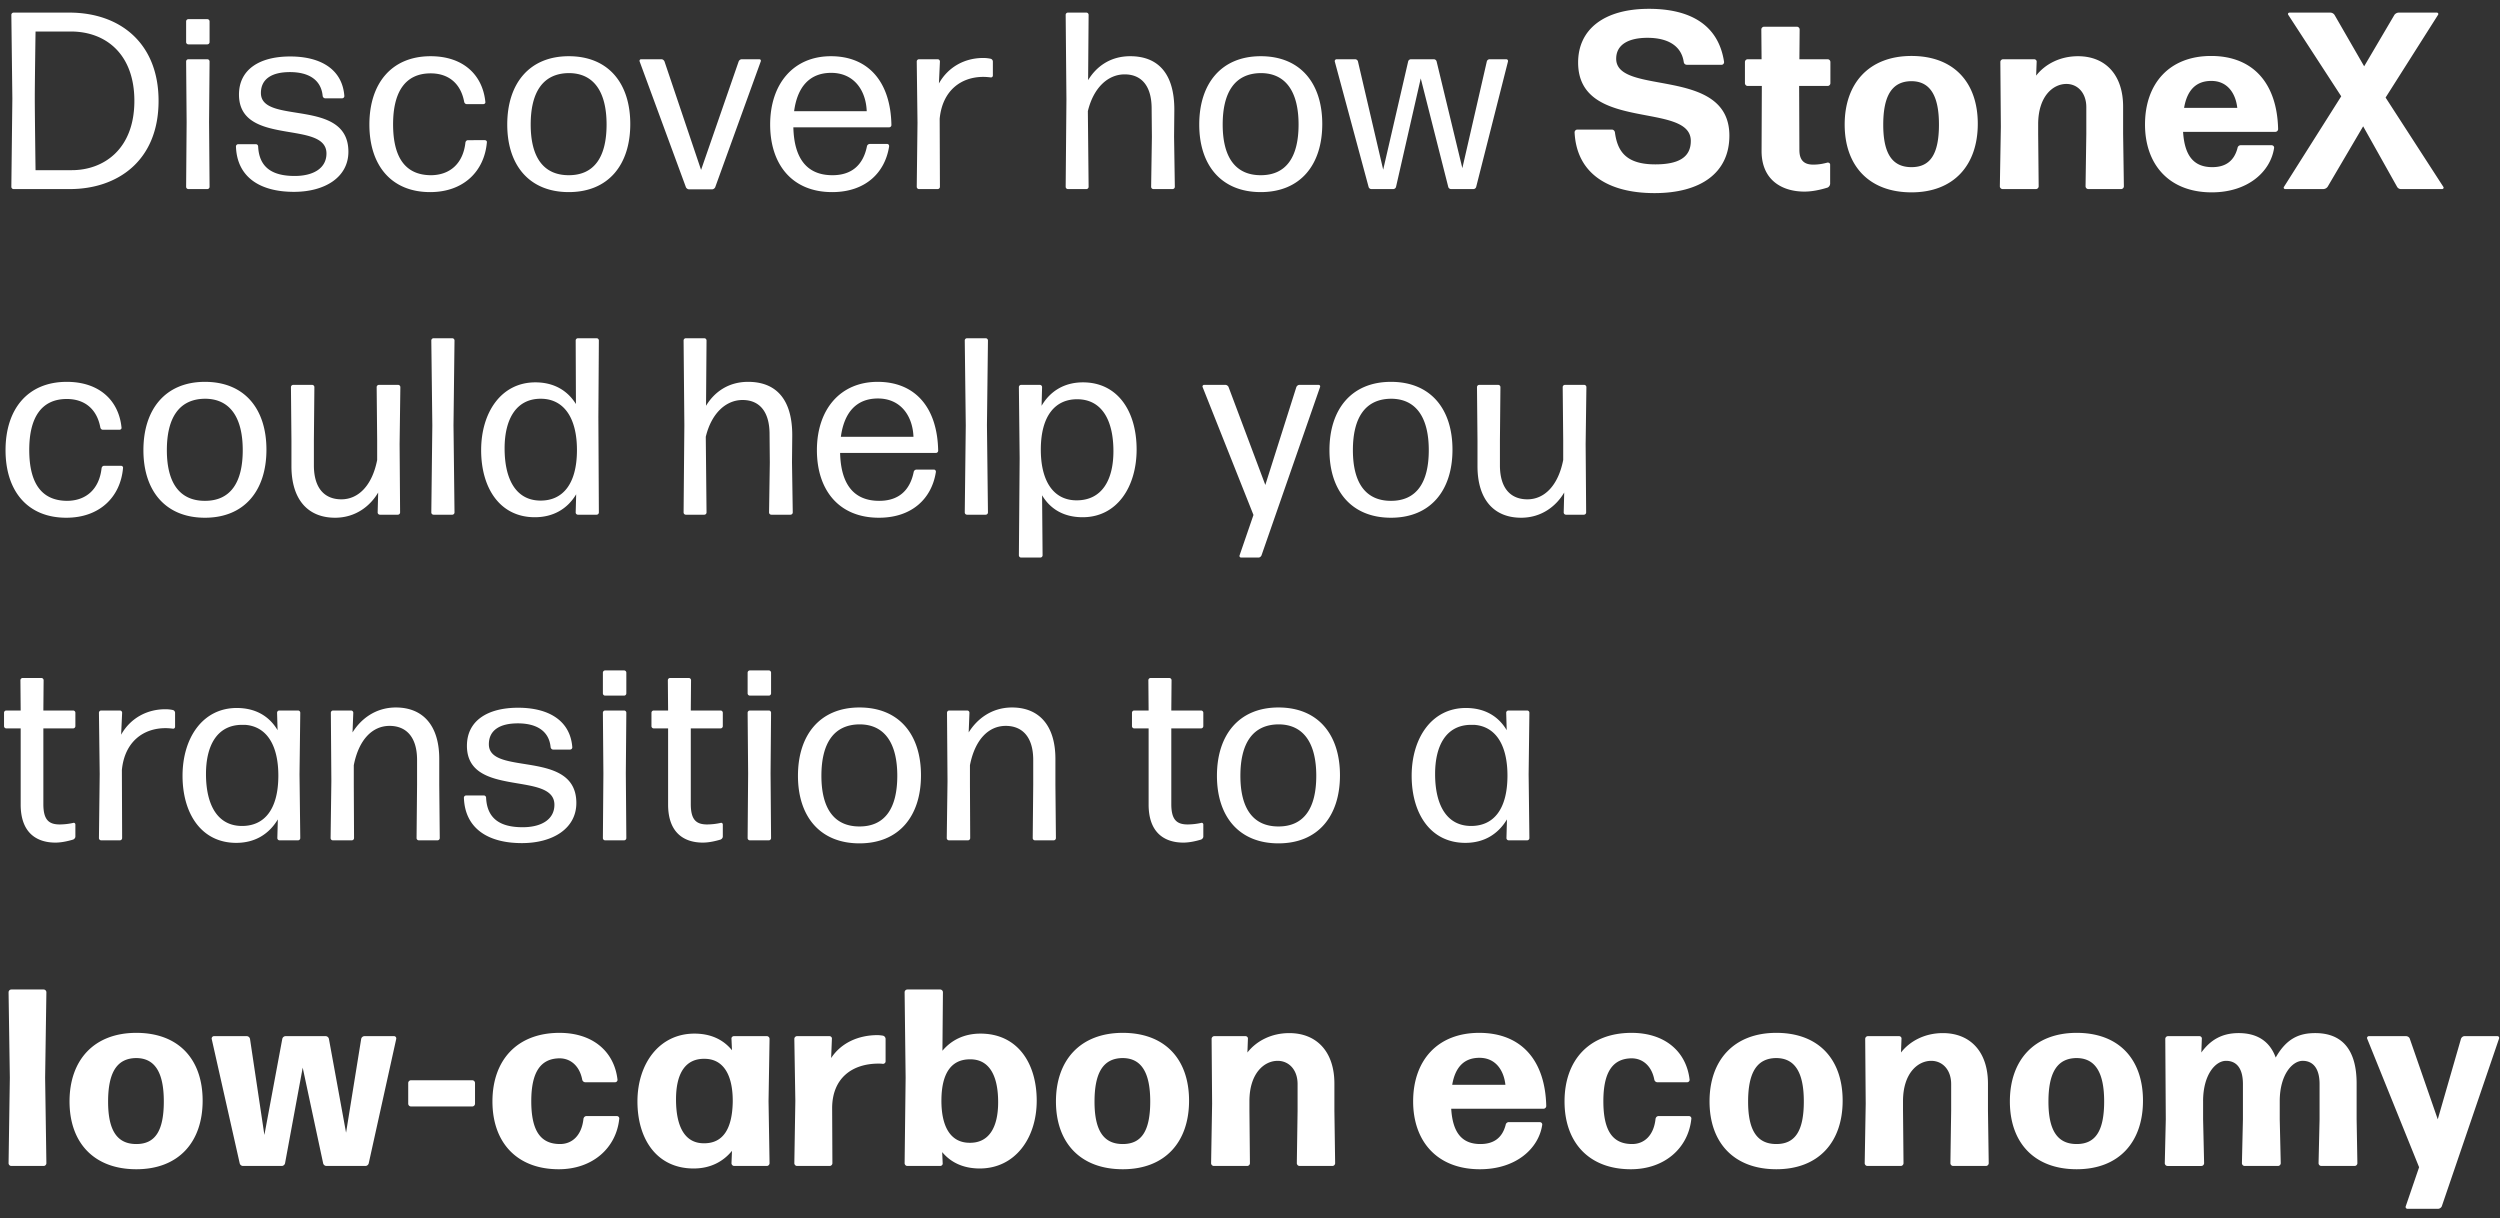 <svg width="238" height="116" viewBox="0 0 238 116" fill="none" xmlns="http://www.w3.org/2000/svg"><rect x="0" y="0" width="238" height="116" fill="#333333" stroke="none"/><path d="M6.648 18c4.512 0 8.448-2.664 8.448-8.4 0-5.496-3.672-8.4-8.496-8.4H1.296a.215.215 0 00-.216.216l.096 7.968-.096 8.4c0 .12.096.216.216.216h5.352zM3.312 9.336c0-1.512.072-6.312.072-6.336h3.36c3.336 0 6.048 2.16 6.048 6.6 0 4.656-2.976 6.6-5.952 6.6H3.384c0-.024-.072-5.304-.072-6.864zm16.423-5.112c.12 0 .216-.096.216-.216V2.04a.215.215 0 00-.216-.216h-1.8a.215.215 0 00-.216.216v1.968c0 .12.096.216.216.216h1.8zm0 13.776c.12 0 .216-.096.216-.216l-.048-6.168.048-5.76a.215.215 0 00-.216-.216h-1.8a.215.215 0 00-.216.216l.048 5.784-.048 6.144c0 .12.096.216.216.216h1.8zm13.432-3.552c0-5.184-8.328-2.52-8.328-5.592 0-1.368 1.08-1.992 2.76-1.992 1.776 0 2.976.72 3.12 2.28.024.12.12.216.24.216h1.608c.12 0 .216-.096.216-.216-.192-2.568-2.28-3.768-5.16-3.768-2.928 0-4.872 1.248-4.872 3.624 0 4.992 8.328 2.376 8.328 5.616 0 1.368-1.2 2.136-3.024 2.136-2.208 0-3.384-.864-3.48-2.808a.215.215 0 00-.216-.216h-1.68a.215.215 0 00-.216.216c.096 2.88 2.232 4.32 5.52 4.32 2.952 0 5.184-1.392 5.184-3.816zm13.183-.888c.024-.12-.072-.216-.192-.216H44.55c-.12 0-.216.096-.24.216-.216 1.992-1.464 3.12-3.312 3.12-2.424-.024-3.576-1.704-3.576-4.848 0-3.072 1.152-4.848 3.576-4.848 1.656 0 2.856.912 3.192 2.712.024.12.12.216.24.216h1.584c.12 0 .216-.096.192-.216-.264-2.592-2.136-4.344-5.208-4.344-3.744 0-5.832 2.616-5.832 6.504 0 3.888 2.088 6.432 5.784 6.432 3.192 0 5.16-1.992 5.4-4.728zm13.652-1.752c0-3.888-2.088-6.456-5.856-6.456-3.744 0-5.856 2.592-5.856 6.504 0 3.888 2.112 6.432 5.856 6.432 3.768 0 5.856-2.592 5.856-6.48zm-9.48.048c0-3.096 1.176-4.872 3.624-4.896 2.4 0 3.6 1.8 3.6 4.896s-1.176 4.824-3.6 4.824c-2.424 0-3.624-1.728-3.624-4.824zM72.43 5.832c.024-.096-.024-.192-.144-.192h-1.68c-.12 0-.24.096-.288.216l-3.576 10.32-3.48-10.32c-.048-.12-.168-.216-.288-.216H61.03c-.096 0-.168.096-.144.192l4.416 12c.048.096.168.192.288.192h2.208c.12 0 .24-.096.288-.192l4.344-12zm10.37 7.872c-.12 0-.24.096-.265.216-.36 1.8-1.464 2.76-3.288 2.76-2.424 0-3.648-1.584-3.72-4.56h9.12c.12 0 .216-.096.216-.216-.072-4.104-2.184-6.552-5.76-6.552-3.576 0-5.784 2.64-5.784 6.504 0 3.768 2.064 6.432 5.904 6.432 3.168 0 5.04-1.848 5.424-4.368 0-.12-.072-.216-.192-.216H82.8zm-.289-3.12H75.6c.312-2.328 1.488-3.648 3.528-3.648 2.184 0 3.312 1.68 3.384 3.648zM89.265 18c.12 0 .216-.096.216-.216l-.024-6.48c.264-2.712 2.064-3.984 4.152-3.984.264 0 .504.024.696.048a.18.18 0 00.216-.168V5.856c0-.12-.096-.24-.216-.264a3.325 3.325 0 00-.72-.072c-1.728 0-3.312.84-4.2 2.424l.096-2.088a.215.215 0 00-.216-.216H87.49a.215.215 0 00-.216.216l.072 5.832-.072 6.096c0 .12.096.216.216.216h1.776zm20.371-7.656l.024 2.688-.072 4.752c0 .12.096.216.216.216h1.824c.12 0 .216-.096.216-.216l-.072-4.776.024-2.496c.024-3.552-1.584-5.16-4.2-5.16-1.92 0-3.24 1.008-4.008 2.28l.048-6.216a.215.215 0 00-.216-.216h-1.752a.215.215 0 00-.216.216l.072 8.064-.072 8.304c0 .12.096.216.216.216h1.752c.12 0 .216-.096.216-.216l-.072-7.2c.528-2.208 1.896-3.504 3.504-3.504 1.488 0 2.568.96 2.568 3.264zm16.244 1.464c0-3.888-2.088-6.456-5.856-6.456-3.744 0-5.856 2.592-5.856 6.504 0 3.888 2.112 6.432 5.856 6.432 3.768 0 5.856-2.592 5.856-6.48zm-9.48.048c0-3.096 1.176-4.872 3.624-4.896 2.4 0 3.6 1.8 3.6 4.896s-1.176 4.824-3.6 4.824c-2.424 0-3.624-1.728-3.624-4.824zM140.271 18c.12 0 .24-.096.264-.216l3.024-11.928c.024-.12-.048-.216-.168-.216h-1.584c-.12 0-.24.096-.264.216l-2.328 10.152-2.448-10.152a.281.281 0 00-.264-.216h-2.184c-.12 0-.24.096-.264.216l-2.376 10.296-2.4-10.296a.281.281 0 00-.264-.216h-1.776a.18.18 0 00-.168.216l3.216 11.928c.024.12.144.216.264.216h2.088c.12 0 .24-.096.264-.216l2.352-10.32 2.616 10.32c.024.12.144.216.264.216h2.136zm24.366-5.088c0-6.648-10.776-3.744-10.776-7.32 0-1.392 1.248-1.992 2.976-1.992 2.016 0 3.24.816 3.456 2.304.024.168.144.264.312.264h3.288c.144 0 .24-.12.24-.264-.528-3.552-3.24-5.064-7.152-5.064-4.296 0-6.744 1.968-6.744 5.112 0 6.672 10.728 3.672 10.728 7.464 0 1.584-1.2 2.232-3.384 2.232-2.736 0-3.6-1.2-3.84-3.048-.024-.144-.144-.264-.288-.264h-3.288a.266.266 0 00-.264.264c.192 3.936 3.216 5.784 7.608 5.784 4.392 0 7.128-1.92 7.128-5.472zm9.593 2.76c0-.12-.12-.216-.264-.192-.36.096-.792.192-1.344.192-.792 0-1.32-.336-1.32-1.392l-.024-6.096h2.712c.144 0 .264-.12.264-.264V5.904a.266.266 0 00-.264-.264h-2.688l.024-2.832a.266.266 0 00-.264-.264h-3.12a.266.266 0 00-.264.264l.024 2.832h-1.32a.266.266 0 00-.264.264V7.92c0 .144.12.264.264.264h1.344l-.024 6.192c0 2.808 1.992 3.864 4.08 3.864.744 0 1.512-.168 2.208-.384a.436.436 0 00.24-.36v-1.824zm14.055-3.888c0-3.936-2.28-6.456-6.312-6.456s-6.36 2.592-6.36 6.528c0 3.936 2.328 6.456 6.36 6.456s6.312-2.592 6.312-6.528zm-9 .096c0-2.784.84-4.128 2.664-4.152 1.776 0 2.64 1.344 2.64 4.128 0 2.832-.84 4.056-2.616 4.056-1.8 0-2.688-1.248-2.688-4.032zM193.817 18c.144 0 .264-.12.264-.264l-.048-4.992v-.912c0-2.64 1.392-3.84 2.688-3.84 1.08 0 1.896.864 1.896 2.208v2.544l-.072 4.992c0 .144.12.264.264.264h3.12c.144 0 .264-.12.264-.264l-.072-4.992v-2.592c0-3.024-1.68-4.8-4.296-4.8-1.728 0-3.144.768-3.984 1.848l.048-1.296c.024-.144-.096-.264-.24-.264h-2.952a.266.266 0 00-.264.264l.048 6.168-.096 5.664c0 .144.12.264.264.264h3.168zm19.508-4.176a.309.309 0 00-.312.264c-.336 1.296-1.2 1.824-2.4 1.824-1.728 0-2.64-1.032-2.784-3.36h8.784c.144 0 .264-.12.264-.264-.096-4.296-2.328-6.96-6.384-6.96-3.936 0-6.288 2.592-6.288 6.528 0 3.744 2.232 6.456 6.36 6.456 3.432 0 5.592-1.968 5.928-4.224.024-.144-.096-.264-.24-.264h-2.928zm-.336-3.552h-5.064c.288-1.704 1.152-2.568 2.592-2.568 1.584 0 2.328 1.248 2.472 2.568zM232.484 18c.12 0 .192-.12.12-.216l-5.496-8.496 4.992-7.872c.072-.096 0-.216-.12-.216h-3.624a.534.534 0 00-.408.216l-2.88 4.896-2.808-4.872a.495.495 0 00-.408-.24h-3.888c-.12 0-.192.12-.12.216l5.04 7.752-5.448 8.616c-.072.096 0 .216.12.216h3.624a.534.534 0 00.408-.216l3.384-5.76 3.216 5.736c.072.144.216.24.384.24h3.912zM11.712 44.56c.024-.12-.072-.216-.192-.216H9.912c-.12 0-.216.096-.24.216-.216 1.992-1.464 3.12-3.312 3.12-2.424-.024-3.576-1.704-3.576-4.848 0-3.072 1.152-4.848 3.576-4.848 1.656 0 2.856.912 3.192 2.712.024.12.12.216.24.216h1.584c.12 0 .216-.096.192-.216-.264-2.592-2.136-4.344-5.208-4.344-3.744 0-5.832 2.616-5.832 6.504 0 3.888 2.088 6.432 5.784 6.432 3.192 0 5.16-1.992 5.4-4.728zm13.653-1.752c0-3.888-2.088-6.456-5.856-6.456-3.744 0-5.856 2.592-5.856 6.504 0 3.888 2.112 6.432 5.856 6.432 3.768 0 5.856-2.592 5.856-6.48zm-9.48.048c0-3.096 1.176-4.872 3.624-4.896 2.4 0 3.6 1.8 3.6 4.896s-1.176 4.824-3.6 4.824c-2.424 0-3.624-1.728-3.624-4.824zm20.117 4.032l-.049 1.896c0 .12.096.216.216.216h1.705c.12 0 .215-.096.215-.216l-.047-6.504.072-5.424a.215.215 0 00-.216-.216h-1.825a.215.215 0 00-.215.216l.048 5.064v1.872c-.48 2.448-1.8 3.744-3.408 3.744-1.56 0-2.616-1.008-2.616-3.24V41.92l.047-5.064a.215.215 0 00-.215-.216h-1.8a.215.215 0 00-.216.216l.047 5.064v2.448c0 3.24 1.608 4.92 4.152 4.92 1.968 0 3.36-1.128 4.105-2.4zM43.053 49c.12 0 .216-.096.216-.216l-.096-8.304.096-8.064a.215.215 0 00-.216-.216h-1.776a.215.215 0 00-.216.216l.096 8.088-.096 8.28c0 .12.096.216.216.216h1.776zm4.985-6.312c0-2.784 1.104-4.752 3.48-4.728 2.184.024 3.431 1.848 3.407 4.968-.023 3.144-1.343 4.728-3.456 4.728-2.328 0-3.431-1.992-3.431-4.968zM56.797 49c.12 0 .215-.096.215-.216l-.047-9.096.047-7.272a.215.215 0 00-.215-.216h-1.776a.215.215 0 00-.216.216l.024 6.048c-.84-1.344-2.16-2.064-3.864-2.064-3.264 0-5.16 2.88-5.16 6.456 0 3.6 1.776 6.384 5.111 6.384 1.776 0 3.12-.816 3.936-2.184l-.047 1.728c0 .12.096.216.216.216h1.776zm16.465-7.656l.024 2.688-.072 4.752c0 .12.096.216.216.216h1.824c.12 0 .216-.096.216-.216l-.072-4.776.024-2.496c.024-3.552-1.584-5.16-4.2-5.16-1.92 0-3.24 1.008-4.008 2.28l.048-6.216a.215.215 0 00-.216-.216h-1.752a.215.215 0 00-.216.216l.072 8.064-.072 8.304c0 .12.096.216.216.216h1.752c.12 0 .216-.096.216-.216l-.072-7.2c.528-2.208 1.896-3.504 3.504-3.504 1.488 0 2.568.96 2.568 3.264zm13.988 3.36c-.12 0-.24.096-.264.216-.36 1.8-1.464 2.76-3.288 2.76-2.424 0-3.648-1.584-3.72-4.56h9.12c.12 0 .216-.096.216-.216-.072-4.104-2.184-6.552-5.76-6.552-3.576 0-5.784 2.64-5.784 6.504 0 3.768 2.064 6.432 5.904 6.432 3.168 0 5.04-1.848 5.424-4.368 0-.12-.072-.216-.192-.216h-1.656zm-.288-3.12h-6.912c.312-2.328 1.488-3.648 3.528-3.648 2.184 0 3.312 1.68 3.384 3.648zM93.837 49c.12 0 .216-.096.216-.216l-.096-8.304.096-8.064a.215.215 0 00-.216-.216h-1.776a.215.215 0 00-.216.216l.096 8.088-.096 8.28c0 .12.096.216.216.216h1.776zm5.249-6.288c.024-3.096 1.344-4.704 3.456-4.704 2.352 0 3.456 1.992 3.456 4.944 0 2.76-1.104 4.68-3.504 4.68-2.184 0-3.432-1.8-3.408-4.92zm9.12.072c0-3.6-1.776-6.384-5.112-6.384-1.776 0-3.12.84-3.936 2.232l.048-1.776a.215.215 0 00-.216-.216h-1.776a.215.215 0 00-.216.216l.072 6.768-.072 9.24c0 .12.096.216.216.216h1.824c.12 0 .216-.096.216-.216l-.048-5.712c.816 1.368 2.136 2.088 3.864 2.088 3.264 0 5.136-2.88 5.136-6.456zm17.46-5.928c.048-.12-.024-.216-.144-.216h-1.824c-.12 0-.24.096-.288.216l-2.952 9.312-3.504-9.336c-.048-.096-.168-.192-.288-.192h-2.04c-.096 0-.168.096-.144.192l4.848 12.192-1.32 3.84c-.048.12.048.216.144.216h1.656c.12 0 .24-.096.288-.216l5.568-16.008zm12.61 5.952c0-3.888-2.088-6.456-5.856-6.456-3.744 0-5.856 2.592-5.856 6.504 0 3.888 2.112 6.432 5.856 6.432 3.768 0 5.856-2.592 5.856-6.48zm-9.48.048c0-3.096 1.176-4.872 3.624-4.896 2.4 0 3.6 1.8 3.6 4.896s-1.176 4.824-3.6 4.824c-2.424 0-3.624-1.728-3.624-4.824zm20.117 4.032l-.048 1.896c0 .12.096.216.216.216h1.704c.12 0 .216-.096.216-.216l-.048-6.504.072-5.424a.215.215 0 00-.216-.216h-1.824a.215.215 0 00-.216.216l.048 5.064v1.872c-.48 2.448-1.8 3.744-3.408 3.744-1.56 0-2.616-1.008-2.616-3.24V41.92l.048-5.064a.215.215 0 00-.216-.216h-1.8a.215.215 0 00-.216.216l.048 5.064v2.448c0 3.24 1.608 4.92 4.152 4.92 1.968 0 3.36-1.128 4.104-2.4zM7.176 78.488c0-.096-.096-.192-.216-.144a6.203 6.203 0 01-1.272.144c-1.056 0-1.56-.456-1.56-1.944v-7.2H6.96c.12 0 .216-.096.216-.216v-1.272a.215.215 0 00-.216-.216H4.128l.024-2.88a.215.215 0 00-.216-.216H2.16a.215.215 0 00-.216.216l.024 2.88H.6a.215.215 0 00-.216.216v1.272c0 .12.096.216.216.216h1.368v7.248c0 2.688 1.512 3.624 3.312 3.624.576 0 1.2-.144 1.68-.288.12-.048.216-.168.216-.288v-1.152zM11.411 80c.12 0 .216-.096.216-.216l-.024-6.48c.264-2.712 2.064-3.984 4.152-3.984.264 0 .504.024.696.048a.18.18 0 00.216-.168v-1.344c0-.12-.096-.24-.216-.264a3.325 3.325 0 00-.72-.072c-1.728 0-3.312.84-4.2 2.424l.096-2.088a.215.215 0 00-.216-.216H9.635a.215.215 0 00-.216.216l.072 5.832-.072 6.096c0 .12.096.216.216.216h1.776zm8.199-6.312c0-2.688 1.032-4.584 3.264-4.68h.504c2.016.168 3.144 1.944 3.12 4.92-.024 3.12-1.32 4.704-3.456 4.704-2.328 0-3.432-1.992-3.432-4.944zM28.37 80c.12 0 .216-.096.216-.216l-.072-6.072.072-5.856a.215.215 0 00-.216-.216h-1.776a.215.215 0 00-.216.216l.048 1.656c-.816-1.368-2.136-2.112-3.888-2.112-3.264 0-5.16 2.88-5.16 6.456 0 3.576 1.776 6.384 5.112 6.384 1.8 0 3.12-.84 3.96-2.232l-.048 1.776c0 .12.096.216.216.216h1.752zm5.119 0c.12 0 .216-.096.216-.216l-.024-5.064v-1.872c.48-2.448 1.776-3.744 3.408-3.744 1.536 0 2.616 1.008 2.616 3.24v2.376l-.048 5.064c0 .12.096.216.216.216h1.776c.12 0 .216-.096.216-.216l-.048-5.064v-2.472c0-3.216-1.584-4.896-4.128-4.896-1.968 0-3.36 1.128-4.128 2.376l.072-1.872a.215.215 0 00-.216-.216h-1.704a.215.215 0 00-.216.216l.048 6.504-.072 5.424c0 .12.096.216.216.216h1.8zm21.38-3.552c0-5.184-8.329-2.52-8.329-5.592 0-1.368 1.08-1.992 2.76-1.992 1.776 0 2.976.72 3.12 2.28.024.12.12.216.24.216h1.608c.12 0 .216-.096.216-.216-.192-2.568-2.28-3.768-5.16-3.768-2.928 0-4.872 1.248-4.872 3.624 0 4.992 8.328 2.376 8.328 5.616 0 1.368-1.2 2.136-3.024 2.136-2.208 0-3.384-.864-3.48-2.808a.215.215 0 00-.216-.216h-1.68a.215.215 0 00-.216.216c.096 2.88 2.232 4.32 5.52 4.32 2.952 0 5.184-1.392 5.184-3.816zm4.542-10.224c.12 0 .216-.096.216-.216V64.04a.215.215 0 00-.216-.216h-1.8a.215.215 0 00-.216.216v1.968c0 .12.096.216.216.216h1.8zm0 13.776c.12 0 .216-.096.216-.216l-.048-6.168.048-5.76a.215.215 0 00-.216-.216h-1.8a.215.215 0 00-.216.216l.048 5.784-.048 6.144c0 .12.096.216.216.216h1.8zm9.4-1.512c0-.096-.096-.192-.216-.144a6.203 6.203 0 01-1.272.144c-1.056 0-1.56-.456-1.56-1.944v-7.2h2.832c.12 0 .216-.096.216-.216v-1.272a.215.215 0 00-.216-.216h-2.832l.024-2.88a.215.215 0 00-.216-.216h-1.776a.215.215 0 00-.216.216l.024 2.88h-1.368a.215.215 0 00-.216.216v1.272c0 .12.096.216.216.216h1.368v7.248c0 2.688 1.512 3.624 3.312 3.624.576 0 1.2-.144 1.68-.288.12-.048.216-.168.216-.288v-1.152zm4.38-12.264c.12 0 .215-.096.215-.216V64.04a.215.215 0 00-.216-.216h-1.8a.215.215 0 00-.216.216v1.968c0 .12.096.216.216.216h1.8zm0 13.776c.12 0 .215-.096.215-.216l-.048-6.168.048-5.76a.215.215 0 00-.216-.216h-1.8a.215.215 0 00-.216.216l.048 5.784-.048 6.144c0 .12.096.216.216.216h1.8zm14.487-6.192c0-3.888-2.088-6.456-5.856-6.456-3.744 0-5.856 2.592-5.856 6.504 0 3.888 2.112 6.432 5.856 6.432 3.768 0 5.856-2.592 5.856-6.48zm-9.48.048c0-3.096 1.176-4.872 3.624-4.896 2.4 0 3.6 1.8 3.6 4.896s-1.176 4.824-3.6 4.824c-2.424 0-3.624-1.728-3.624-4.824zM92.148 80c.12 0 .215-.096.215-.216l-.024-5.064v-1.872c.48-2.448 1.776-3.744 3.408-3.744 1.536 0 2.616 1.008 2.616 3.24v2.376l-.048 5.064c0 .12.096.216.216.216h1.776c.12 0 .216-.096.216-.216l-.048-5.064v-2.472c0-3.216-1.584-4.896-4.128-4.896-1.968 0-3.36 1.128-4.128 2.376l.072-1.872a.215.215 0 00-.216-.216h-1.704a.215.215 0 00-.216.216l.048 6.504-.072 5.424c0 .12.096.216.216.216h1.8zm22.408-1.512c0-.096-.096-.192-.216-.144a6.203 6.203 0 01-1.272.144c-1.056 0-1.56-.456-1.56-1.944v-7.2h2.832c.12 0 .216-.096.216-.216v-1.272a.215.215 0 00-.216-.216h-2.832l.024-2.88a.215.215 0 00-.216-.216h-1.776a.215.215 0 00-.216.216l.024 2.88h-1.368a.215.215 0 00-.216.216v1.272c0 .12.096.216.216.216h1.368v7.248c0 2.688 1.512 3.624 3.312 3.624.576 0 1.2-.144 1.68-.288.12-.048.216-.168.216-.288v-1.152zm13.009-4.68c0-3.888-2.088-6.456-5.856-6.456-3.744 0-5.856 2.592-5.856 6.504 0 3.888 2.112 6.432 5.856 6.432 3.768 0 5.856-2.592 5.856-6.48zm-9.48.048c0-3.096 1.176-4.872 3.624-4.896 2.4 0 3.6 1.8 3.6 4.896s-1.176 4.824-3.6 4.824c-2.424 0-3.624-1.728-3.624-4.824zm18.537-.168c0-2.688 1.032-4.584 3.264-4.68h.504c2.016.168 3.144 1.944 3.12 4.92-.024 3.12-1.32 4.704-3.456 4.704-2.328 0-3.432-1.992-3.432-4.944zm8.76 6.312c.12 0 .216-.096.216-.216l-.072-6.072.072-5.856a.215.215 0 00-.216-.216h-1.776a.215.215 0 00-.216.216l.048 1.656c-.816-1.368-2.136-2.112-3.888-2.112-3.264 0-5.16 2.88-5.16 6.456 0 3.576 1.776 6.384 5.112 6.384 1.8 0 3.12-.84 3.96-2.232l-.048 1.776c0 .12.096.216.216.216h1.752zM4.152 111c.144 0 .264-.12.264-.264l-.12-8.136.12-8.136a.266.266 0 00-.264-.264H1.08a.266.266 0 00-.264.264l.12 8.136-.12 8.136c0 .144.12.264.264.264h3.072zm15.139-6.216c0-3.936-2.28-6.456-6.312-6.456s-6.36 2.592-6.36 6.528c0 3.936 2.328 6.456 6.36 6.456s6.312-2.592 6.312-6.528zm-9 .096c0-2.784.84-4.128 2.664-4.152 1.776 0 2.64 1.344 2.64 4.128 0 2.832-.84 4.056-2.616 4.056-1.8 0-2.688-1.248-2.688-4.032zM34.793 111c.144 0 .288-.12.312-.264l2.616-11.832c.024-.144-.072-.264-.216-.264h-2.808a.332.332 0 00-.312.264l-1.44 8.928-1.632-8.928a.332.332 0 00-.312-.264h-3.816a.332.332 0 00-.312.264l-1.704 9.144-1.368-9.144a.332.332 0 00-.312-.264h-3.12a.23.23 0 00-.216.264l2.664 11.832a.332.332 0 00.312.264h3.696c.144 0 .288-.12.312-.264l1.68-9.096 1.944 9.096a.332.332 0 00.312.264h3.72zm10.165-5.664c.144 0 .264-.12.264-.264v-1.968a.266.266 0 00-.264-.264h-5.832a.266.266 0 00-.264.264v1.968c0 .144.12.264.264.264h5.832zm13.995 1.176c.024-.144-.096-.264-.24-.264h-2.88c-.144 0-.264.12-.288.264-.168 1.584-1.08 2.424-2.28 2.4-1.8-.024-2.688-1.248-2.688-4.08 0-2.736.864-4.056 2.688-4.08 1.008 0 1.896.672 2.16 2.016a.309.309 0 00.312.264h2.808c.144 0 .264-.12.24-.264-.312-2.664-2.352-4.44-5.52-4.44-4.032 0-6.384 2.592-6.384 6.528 0 3.936 2.352 6.456 6.312 6.456 3.216 0 5.472-2.016 5.76-4.8zm5.404-1.848c0-2.544.936-3.912 2.76-3.864 1.704.024 2.664 1.464 2.64 4.104-.048 2.616-.96 3.936-2.712 3.936-1.728.024-2.688-1.392-2.688-4.176zm8.64 6.336c.144 0 .264-.12.264-.264l-.096-5.904.096-5.928a.266.266 0 00-.264-.264h-3.12c-.144 0-.264.12-.24.264l.048 1.08c-.84-1.032-2.04-1.584-3.576-1.584-3.36 0-5.424 2.88-5.424 6.456 0 3.6 1.848 6.384 5.352 6.384 1.56 0 2.784-.624 3.648-1.68l-.048 1.176c0 .144.12.264.264.264h3.096zm5.983 0c.144 0 .264-.12.264-.264l-.024-5.232c0-2.832 1.872-4.248 4.416-4.248.12 0 .288 0 .408.024.144 0 .264-.096.264-.24v-2.136a.332.332 0 00-.264-.312c-.168-.024-.336-.048-.504-.048-1.8 0-3.456.72-4.416 2.184l.072-1.824c.024-.144-.096-.264-.24-.264h-3.072a.266.266 0 00-.264.264l.096 5.904-.096 5.928c0 .144.12.264.264.264h3.096zm19.715-6.216c0-3.6-1.848-6.384-5.352-6.384-1.536 0-2.76.6-3.624 1.632l.048-5.568a.266.266 0 00-.264-.264h-3.12a.266.266 0 00-.264.264l.096 8.136-.096 8.136c0 .144.12.264.264.264h3.12c.144 0 .264-.12.24-.264l-.048-1.056c.84 1.008 2.04 1.56 3.576 1.56 3.36 0 5.424-2.88 5.424-6.456zm-9.072-.096c.024-2.544.96-3.84 2.712-3.84 1.728-.024 2.688 1.368 2.688 4.08 0 2.496-.936 3.912-2.76 3.864-1.728-.024-2.664-1.464-2.64-4.104zm23.575.096c0-3.936-2.28-6.456-6.312-6.456s-6.36 2.592-6.36 6.528c0 3.936 2.328 6.456 6.36 6.456s6.312-2.592 6.312-6.528zm-9 .096c0-2.784.84-4.128 2.664-4.152 1.776 0 2.64 1.344 2.64 4.128 0 2.832-.84 4.056-2.616 4.056-1.8 0-2.688-1.248-2.688-4.032zm14.531 6.12c.144 0 .264-.12.264-.264l-.048-4.992v-.912c0-2.64 1.392-3.84 2.688-3.84 1.08 0 1.897.864 1.897 2.208v2.544l-.073 4.992c0 .144.121.264.264.264h3.121c.143 0 .263-.12.263-.264l-.071-4.992v-2.592c0-3.024-1.68-4.8-4.297-4.8-1.728 0-3.144.768-3.984 1.848l.048-1.296c.024-.144-.096-.264-.24-.264h-2.952a.266.266 0 00-.264.264l.048 6.168-.096 5.664c0 .144.12.264.264.264h3.168zm24.922-4.176a.309.309 0 00-.312.264c-.336 1.296-1.2 1.824-2.4 1.824-1.728 0-2.64-1.032-2.784-3.36h8.784c.144 0 .264-.12.264-.264-.096-4.296-2.328-6.96-6.384-6.96-3.936 0-6.288 2.592-6.288 6.528 0 3.744 2.232 6.456 6.36 6.456 3.432 0 5.592-1.968 5.928-4.224.024-.144-.096-.264-.24-.264h-2.928zm-.336-3.552h-5.064c.288-1.704 1.152-2.568 2.592-2.568 1.584 0 2.328 1.248 2.472 2.568zm17.701 3.24c.024-.144-.096-.264-.24-.264h-2.88c-.144 0-.264.12-.288.264-.168 1.584-1.08 2.424-2.28 2.4-1.8-.024-2.688-1.248-2.688-4.08 0-2.736.864-4.056 2.688-4.08 1.008 0 1.896.672 2.16 2.016a.309.309 0 00.312.264h2.808c.144 0 .264-.12.24-.264-.312-2.664-2.352-4.44-5.52-4.44-4.032 0-6.384 2.592-6.384 6.528 0 3.936 2.352 6.456 6.312 6.456 3.216 0 5.472-2.016 5.76-4.8zm14.404-1.728c0-3.936-2.28-6.456-6.312-6.456s-6.36 2.592-6.36 6.528c0 3.936 2.328 6.456 6.36 6.456s6.312-2.592 6.312-6.528zm-9 .096c0-2.784.84-4.128 2.664-4.152 1.776 0 2.64 1.344 2.64 4.128 0 2.832-.84 4.056-2.616 4.056-1.8 0-2.688-1.248-2.688-4.032zm14.531 6.12c.144 0 .264-.12.264-.264l-.048-4.992v-.912c0-2.64 1.392-3.84 2.688-3.84 1.08 0 1.896.864 1.896 2.208v2.544l-.072 4.992c0 .144.12.264.264.264h3.12c.144 0 .264-.12.264-.264l-.072-4.992v-2.592c0-3.024-1.68-4.8-4.296-4.8-1.728 0-3.144.768-3.984 1.848l.048-1.296c.024-.144-.096-.264-.24-.264h-2.952a.266.266 0 00-.264.264l.048 6.168-.096 5.664c0 .144.12.264.264.264h3.168zm23.061-6.216c0-3.936-2.28-6.456-6.312-6.456s-6.36 2.592-6.36 6.528c0 3.936 2.328 6.456 6.36 6.456s6.312-2.592 6.312-6.528zm-9 .096c0-2.784.84-4.128 2.664-4.152 1.776 0 2.64 1.344 2.64 4.128 0 2.832-.84 4.056-2.616 4.056-1.8 0-2.688-1.248-2.688-4.032zm14.723-.048c0-2.52 1.176-3.84 2.184-3.84 1.008 0 1.608.72 1.608 2.208v3.36l-.096 4.176c0 .144.12.264.264.264h3.168c.144 0 .264-.12.264-.264l-.096-4.176v-1.728c0-2.52 1.2-3.84 2.184-3.84.984 0 1.608.72 1.608 2.208v3.36l-.096 4.176c0 .144.12.264.264.264h3.168c.144 0 .264-.12.264-.264l-.072-4.176v-3.408c0-3.288-1.44-4.8-3.936-4.8-1.464 0-2.712.456-3.768 2.328-.576-1.584-1.8-2.328-3.528-2.328-1.584 0-2.688.648-3.552 1.848l.048-1.296c.024-.144-.096-.264-.24-.264h-2.976a.266.266 0 00-.264.264l.048 7.656-.096 4.176c0 .144.12.264.264.264h3.216c.144 0 .264-.12.264-.264l-.096-4.176v-1.728zm28.172-5.952c.048-.12-.024-.24-.168-.24h-3.12c-.144 0-.288.12-.336.264l-2.208 7.656-2.664-7.68c-.048-.144-.216-.24-.36-.24h-3.528c-.12 0-.216.12-.168.24l4.944 12.24-1.272 3.72c-.048.12.048.24.168.24h2.904a.42.42 0 00.36-.24l5.448-15.96z" fill="#fff"/></svg>